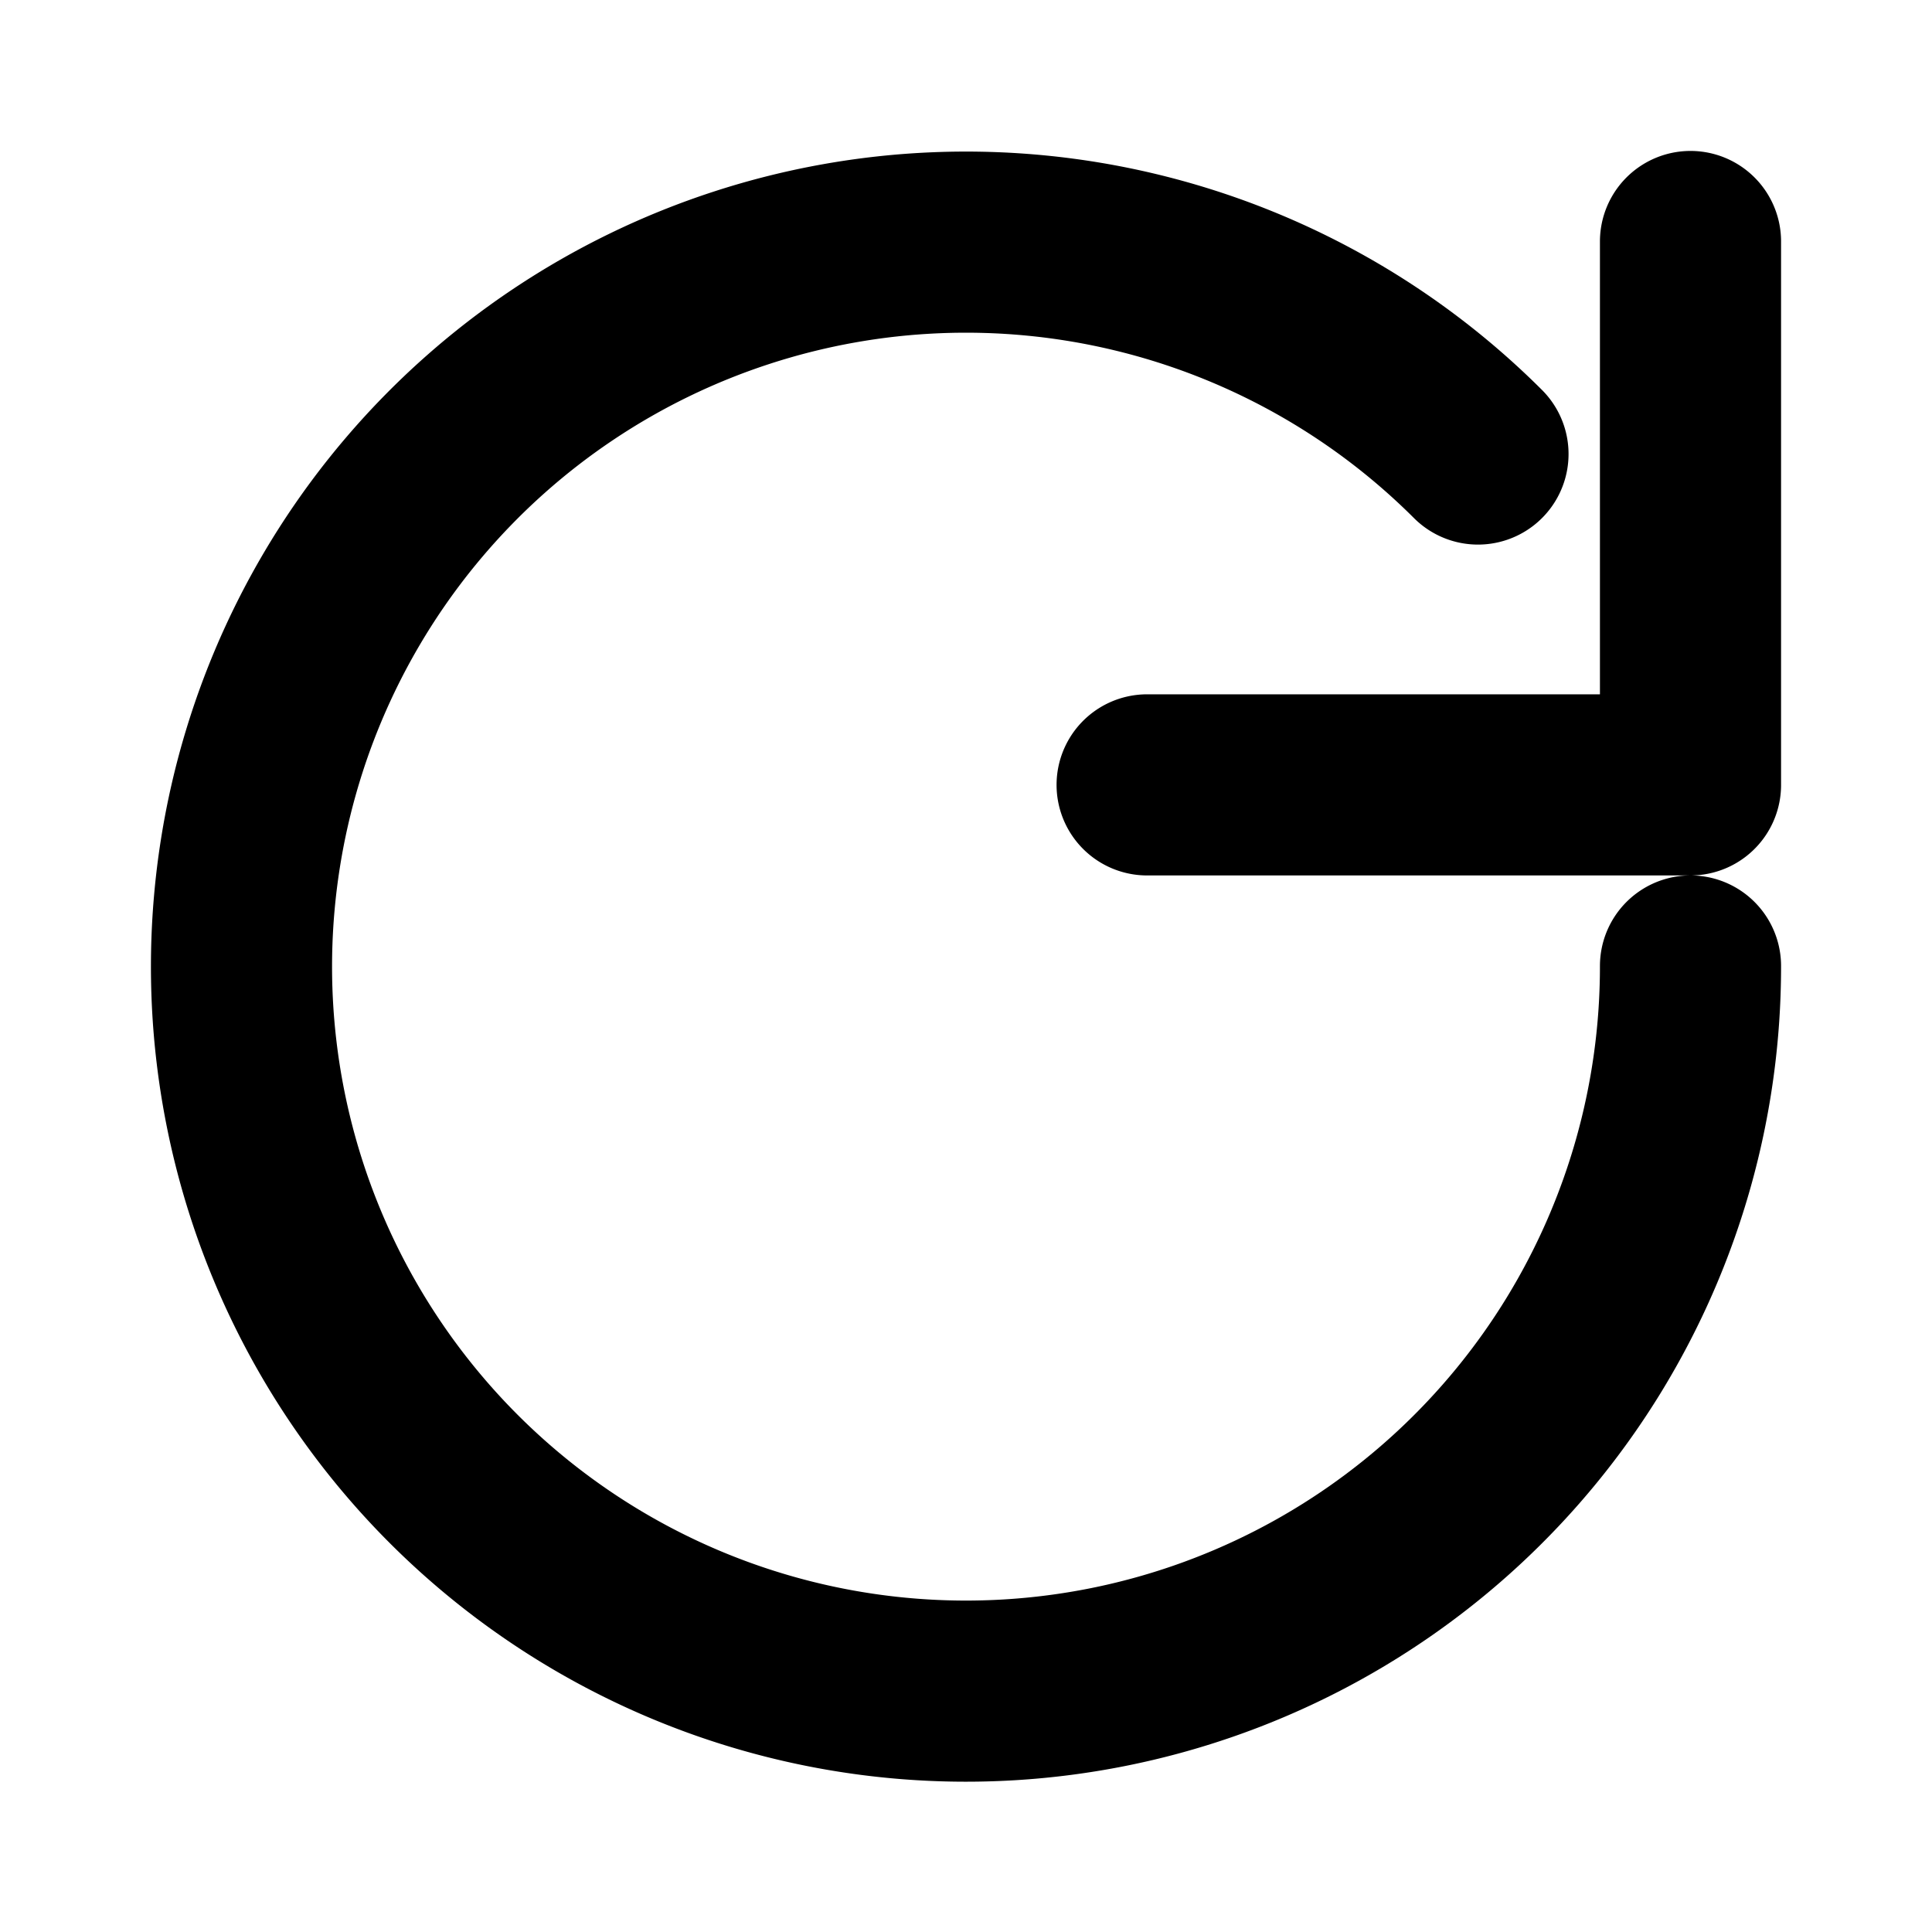 <svg width="16" height="16" viewBox="0 0 16 16" fill="none" xmlns="http://www.w3.org/2000/svg">
    <path d="M14 8a6 6 0 1 1-1.76-4.24M14 2v4.5h-4.5" stroke="currentColor" stroke-width="1.5" stroke-linecap="round" stroke-linejoin="round"/>
</svg>
